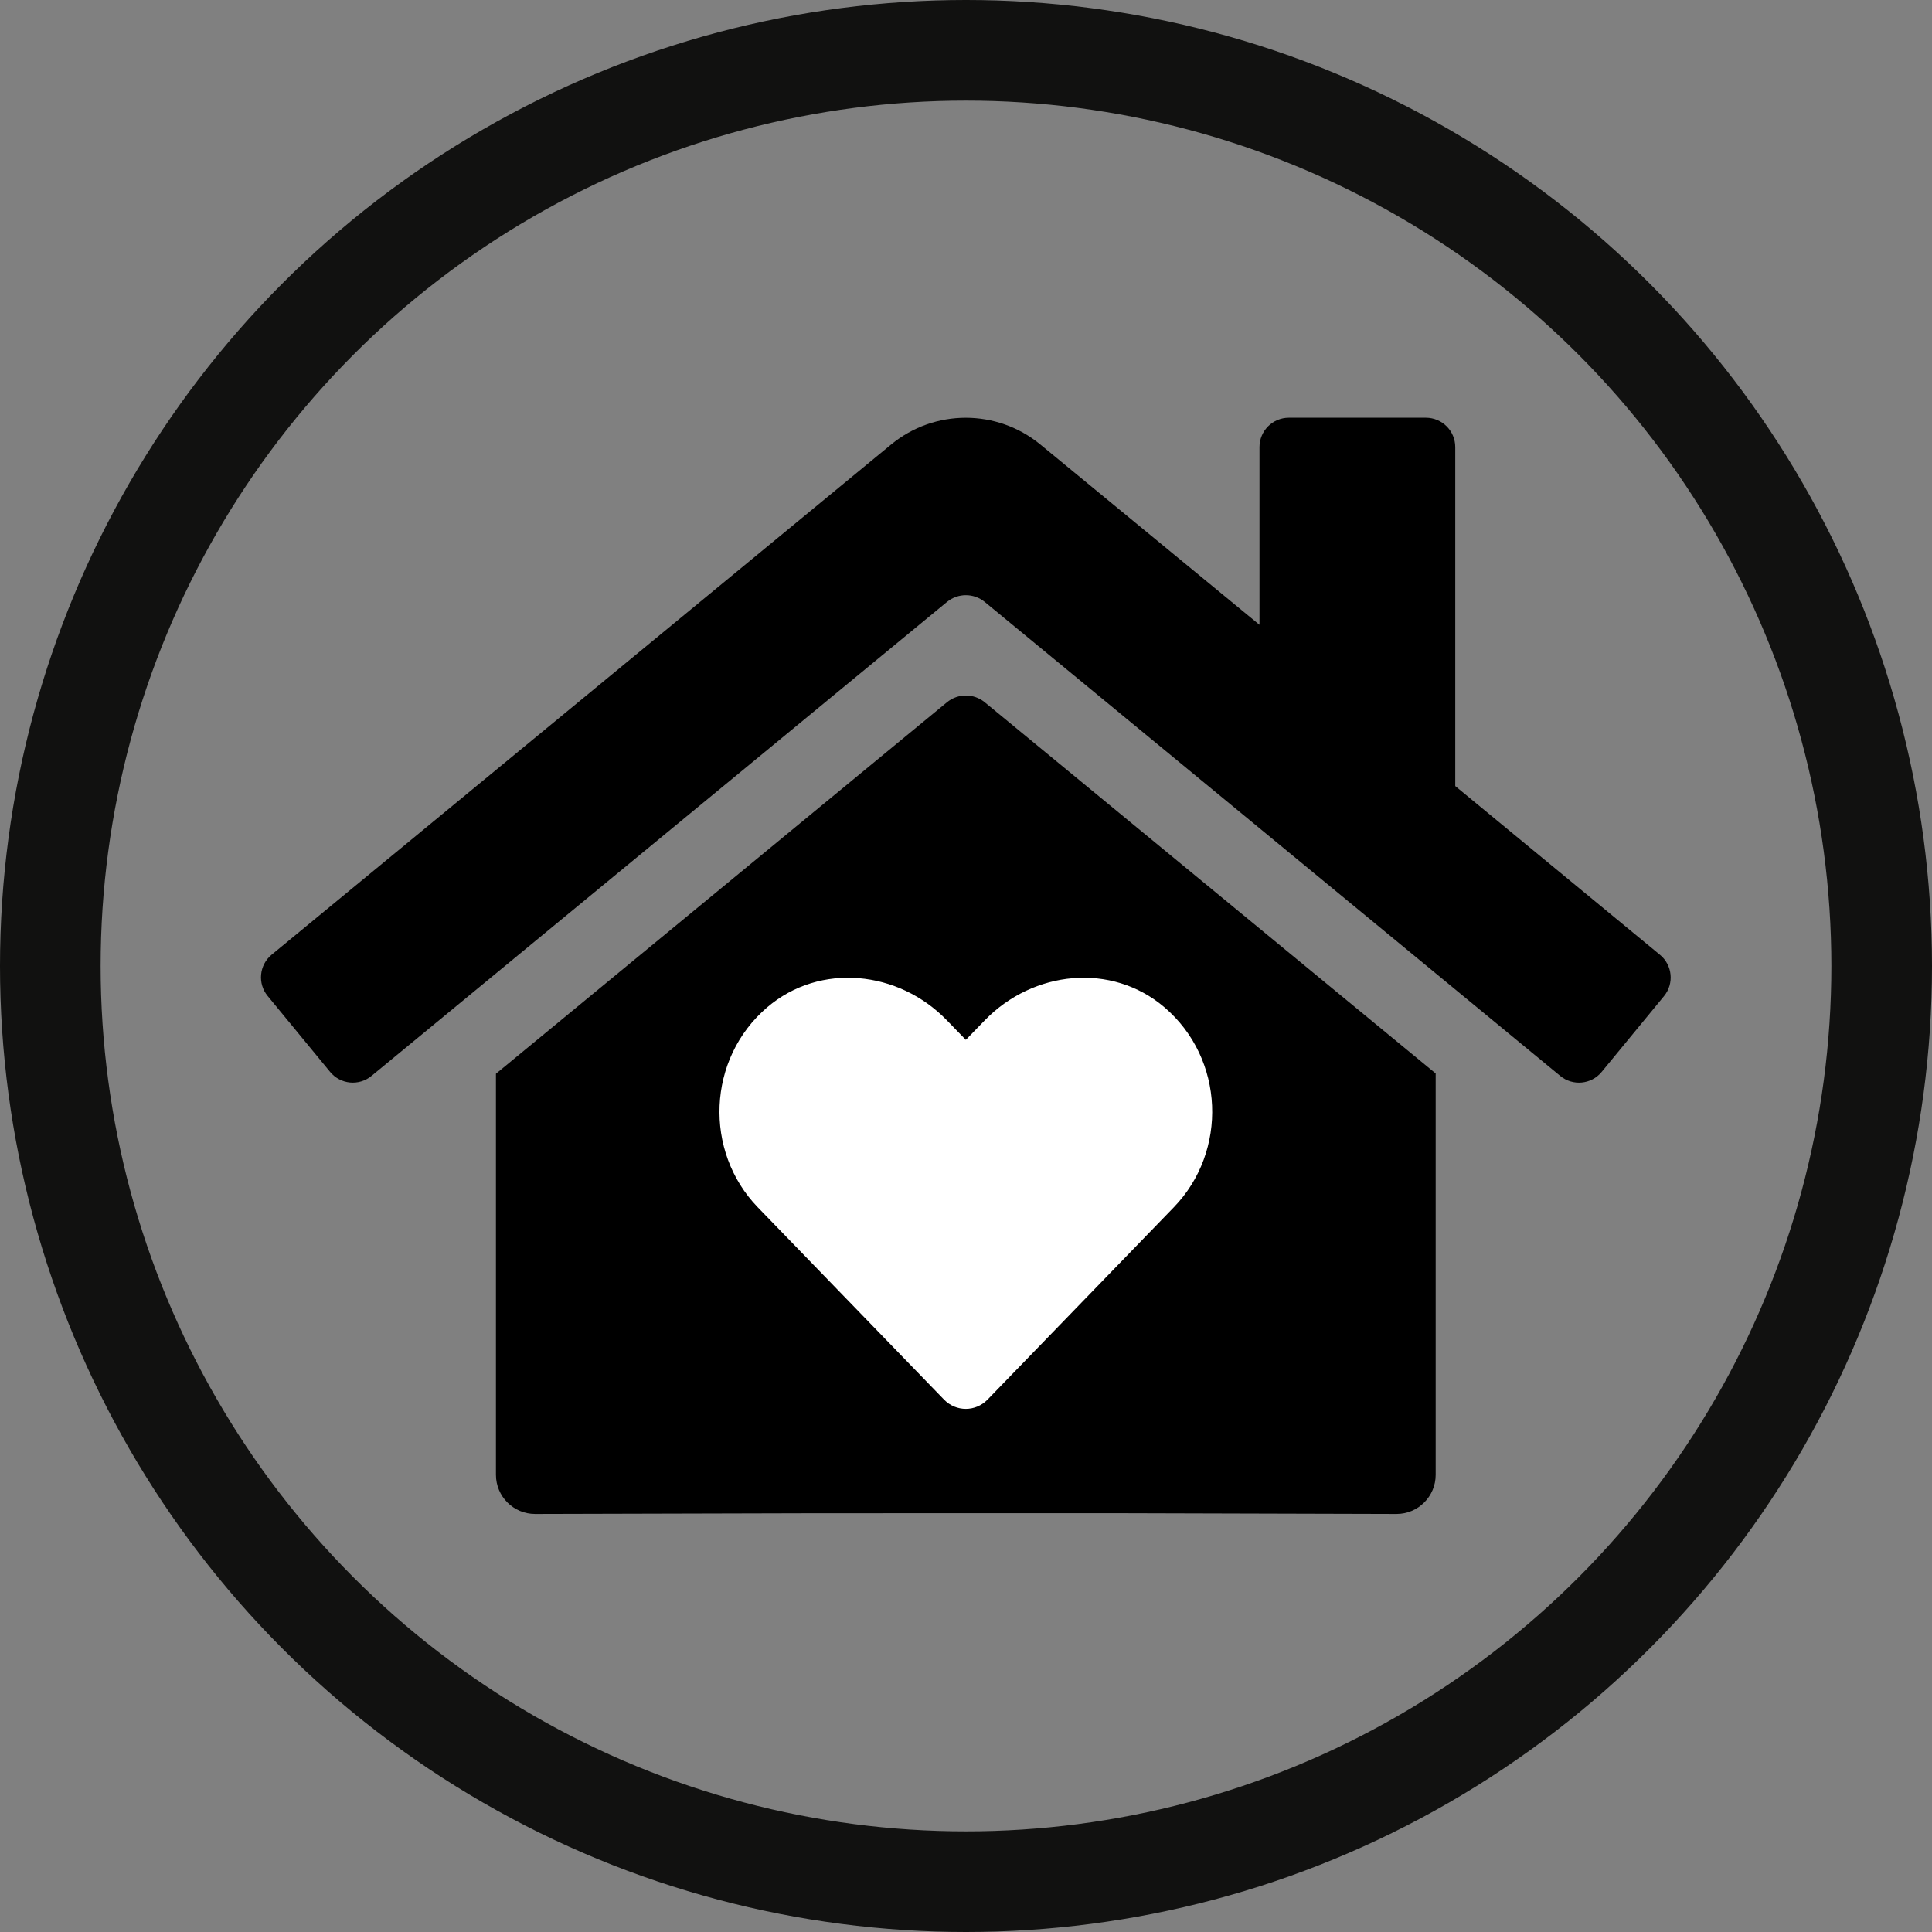 <?xml version="1.0" encoding="UTF-8" standalone="no"?>
<svg
   xmlns:dc="http://purl.org/dc/elements/1.1/"
   xmlns:cc="http://creativecommons.org/ns#"
   xmlns:rdf="http://www.w3.org/1999/02/22-rdf-syntax-ns#"
   xmlns:svg="http://www.w3.org/2000/svg"
   xmlns="http://www.w3.org/2000/svg"
   xmlns:sodipodi="http://sodipodi.sourceforge.net/DTD/sodipodi-0.dtd"
   xmlns:inkscape="http://www.inkscape.org/namespaces/inkscape"
   viewBox="0 0 480 480"
   version="1.1"
   id="svg4"
   sodipodi:docname="Значок Купить.svg"
   width="480"
   height="480"
   inkscape:version="1.0.2-2 (e86c870879, 2021-01-15)">
  <rect x="0" y="0" width="480" height="480" fill="#808080" stroke="none"/>
  <defs
     id="defs8" />
  <sodipodi:namedview
     pagecolor="#ffffff"
     bordercolor="#666666"
     borderopacity="1"
     objecttolerance="10"
     gridtolerance="10"
     guidetolerance="10"
     inkscape:pageopacity="0"
     inkscape:pageshadow="2"
     inkscape:window-width="1600"
     inkscape:window-height="838"
     id="namedview6"
     showgrid="false"
     inkscape:zoom="0.57021062"
     inkscape:cx="288"
     inkscape:cy="256"
     inkscape:window-x="-8"
     inkscape:window-y="-8"
     inkscape:window-maximized="1"
     inkscape:current-layer="svg4" />
  <!-- Font Awesome Free 5.15.2 by @fontawesome - https://fontawesome.com License - https://fontawesome.com/license/free (Icons: CC BY 4.0, Fonts: SIL OFL 1.1, Code: MIT License) -->
  <g
     id="g864"
     transform="matrix(0.608,0,0,0.608,64.849,84.299)">
    <path
       d="M 280.37,148.26 96,300.11 V 464 c 0,8.837 7.163,16 16,16 l 112.06,-0.29 c 8.805,-0.044 119.064,-0.02 127.92,-0.02 L 464,480 c 8.837,0 16,-7.163 16,-16 V 300 L 295.67,148.26 c -4.465,-3.599 -10.835,-3.599 -15.3,0 z M 571.6,251.47 488,182.56 V 44.05 c 0,-6.627 -5.373,-12 -12,-12 h -56 c -6.627,0 -12,5.373 -12,12 v 72.61 L 318.47,43 c -17.719,-14.581 -43.281,-14.581 -61,0 L 4.34,251.47 c -5.111,4.224 -5.827,11.792 -1.6,16.9 l 25.5,31 c 4.216,5.126 11.793,5.857 16.91,1.63 L 280.37,107.26 c 4.465,-3.599 10.835,-3.599 15.3,0 L 530.9,301 c 5.108,4.227 12.676,3.511 16.9,-1.6 l 25.5,-31 c 4.224,-5.139 3.461,-12.733 -1.7,-16.93 z"
       id="path2"
       sodipodi:nodetypes="ccsccccscccccssssccccccccccccc" />
    <path
       d="m 369.137,272.93 c -21.55,-18.365 -53.6,-15.061 -73.38,5.348 l -7.747,7.983 -7.747,-7.983 c -19.741,-20.41 -51.83,-23.713 -73.38,-5.348 -24.696,21.078 -25.994,58.909 -3.893,81.756 l 76.094,78.571 c 4.916,5.073 12.899,5.073 17.814,0 l 76.094,-78.571 c 22.14,-22.848 20.842,-60.678 -3.854,-81.756 z"
       id="path2-4"
       style="fill:#ffffff;stroke-width:0.393" />
  </g>
  <ellipse
     style="opacity:0.975;fill:none;fill-opacity:0.976;stroke:#020200;stroke-width:25;stroke-miterlimit:4;stroke-dasharray:none;stroke-opacity:0.899"
     id="path31"
     cx="240"
     cy="240"
     rx="227.5"
     ry="227.5" />
</svg>
